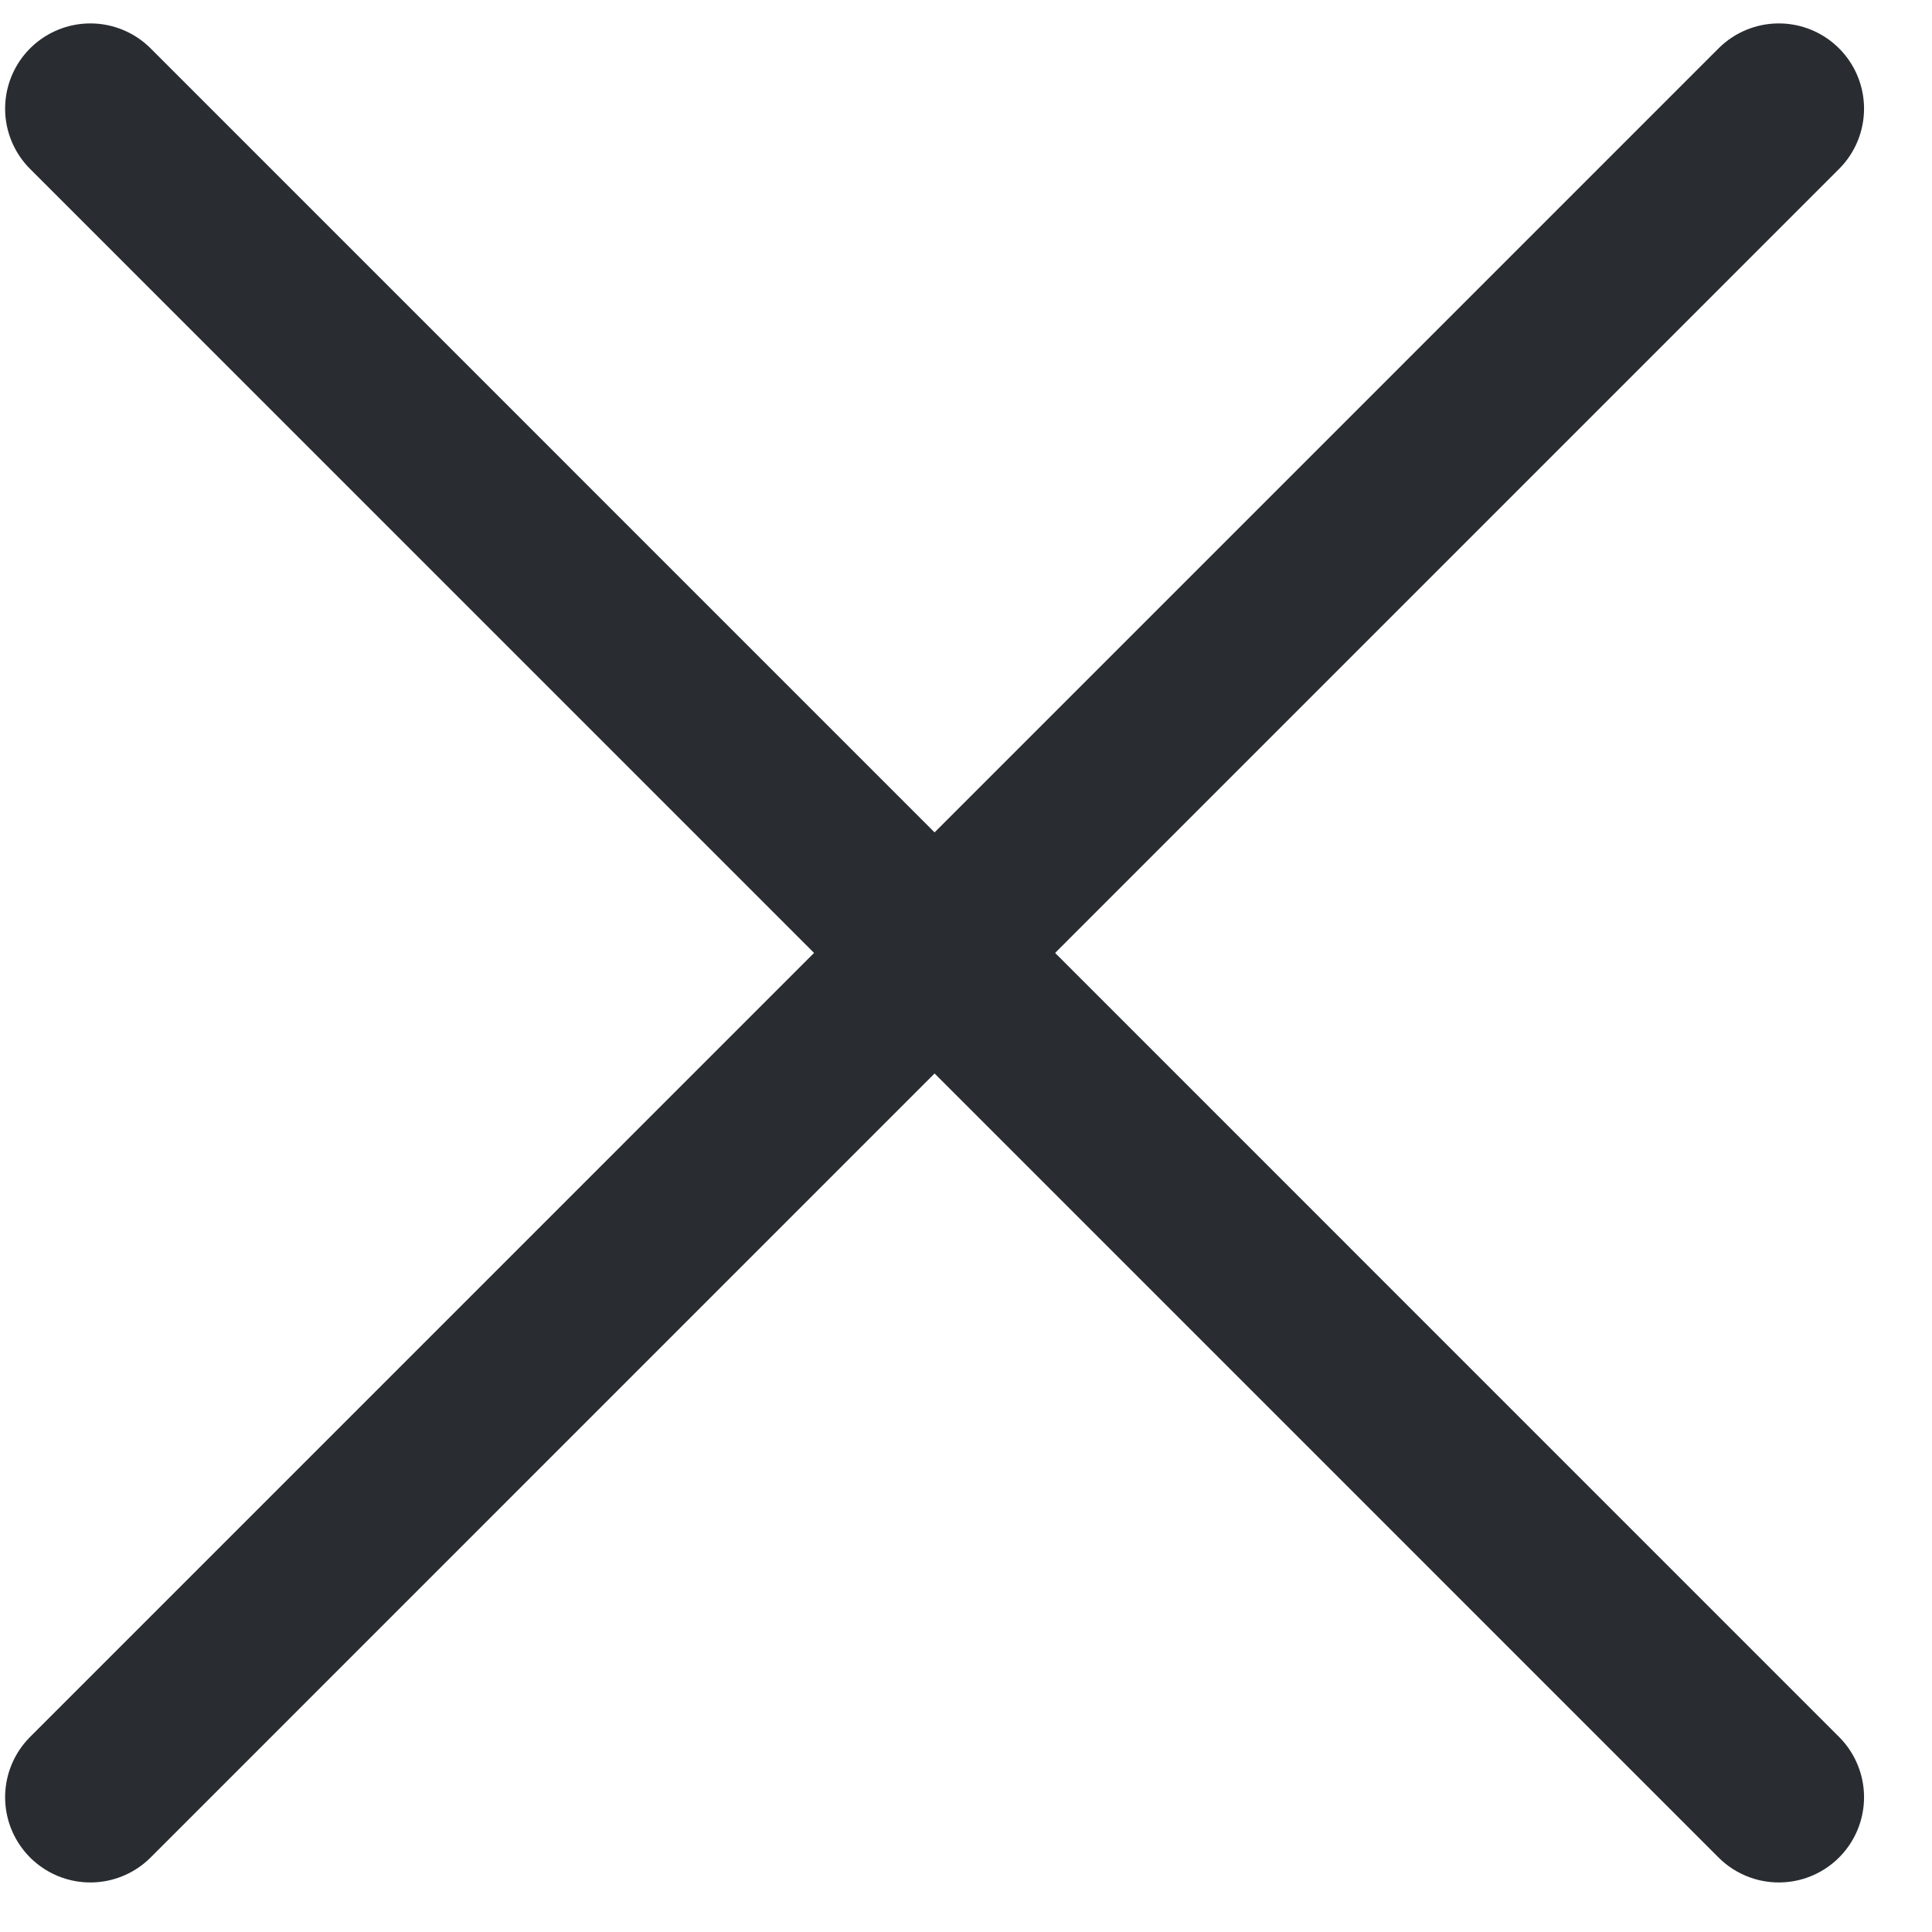 <svg width="17" height="17" viewBox="0 0 17 17" fill="none" xmlns="http://www.w3.org/2000/svg">
<path d="M0.795 15.814L15.652 0.956" stroke="#292D32" stroke-width="1.5" stroke-linecap="round" stroke-linejoin="round"/>
<path d="M15.652 15.814L0.795 0.956" stroke="#292D32" stroke-width="1.5" stroke-linecap="round" stroke-linejoin="round"/>
</svg>

